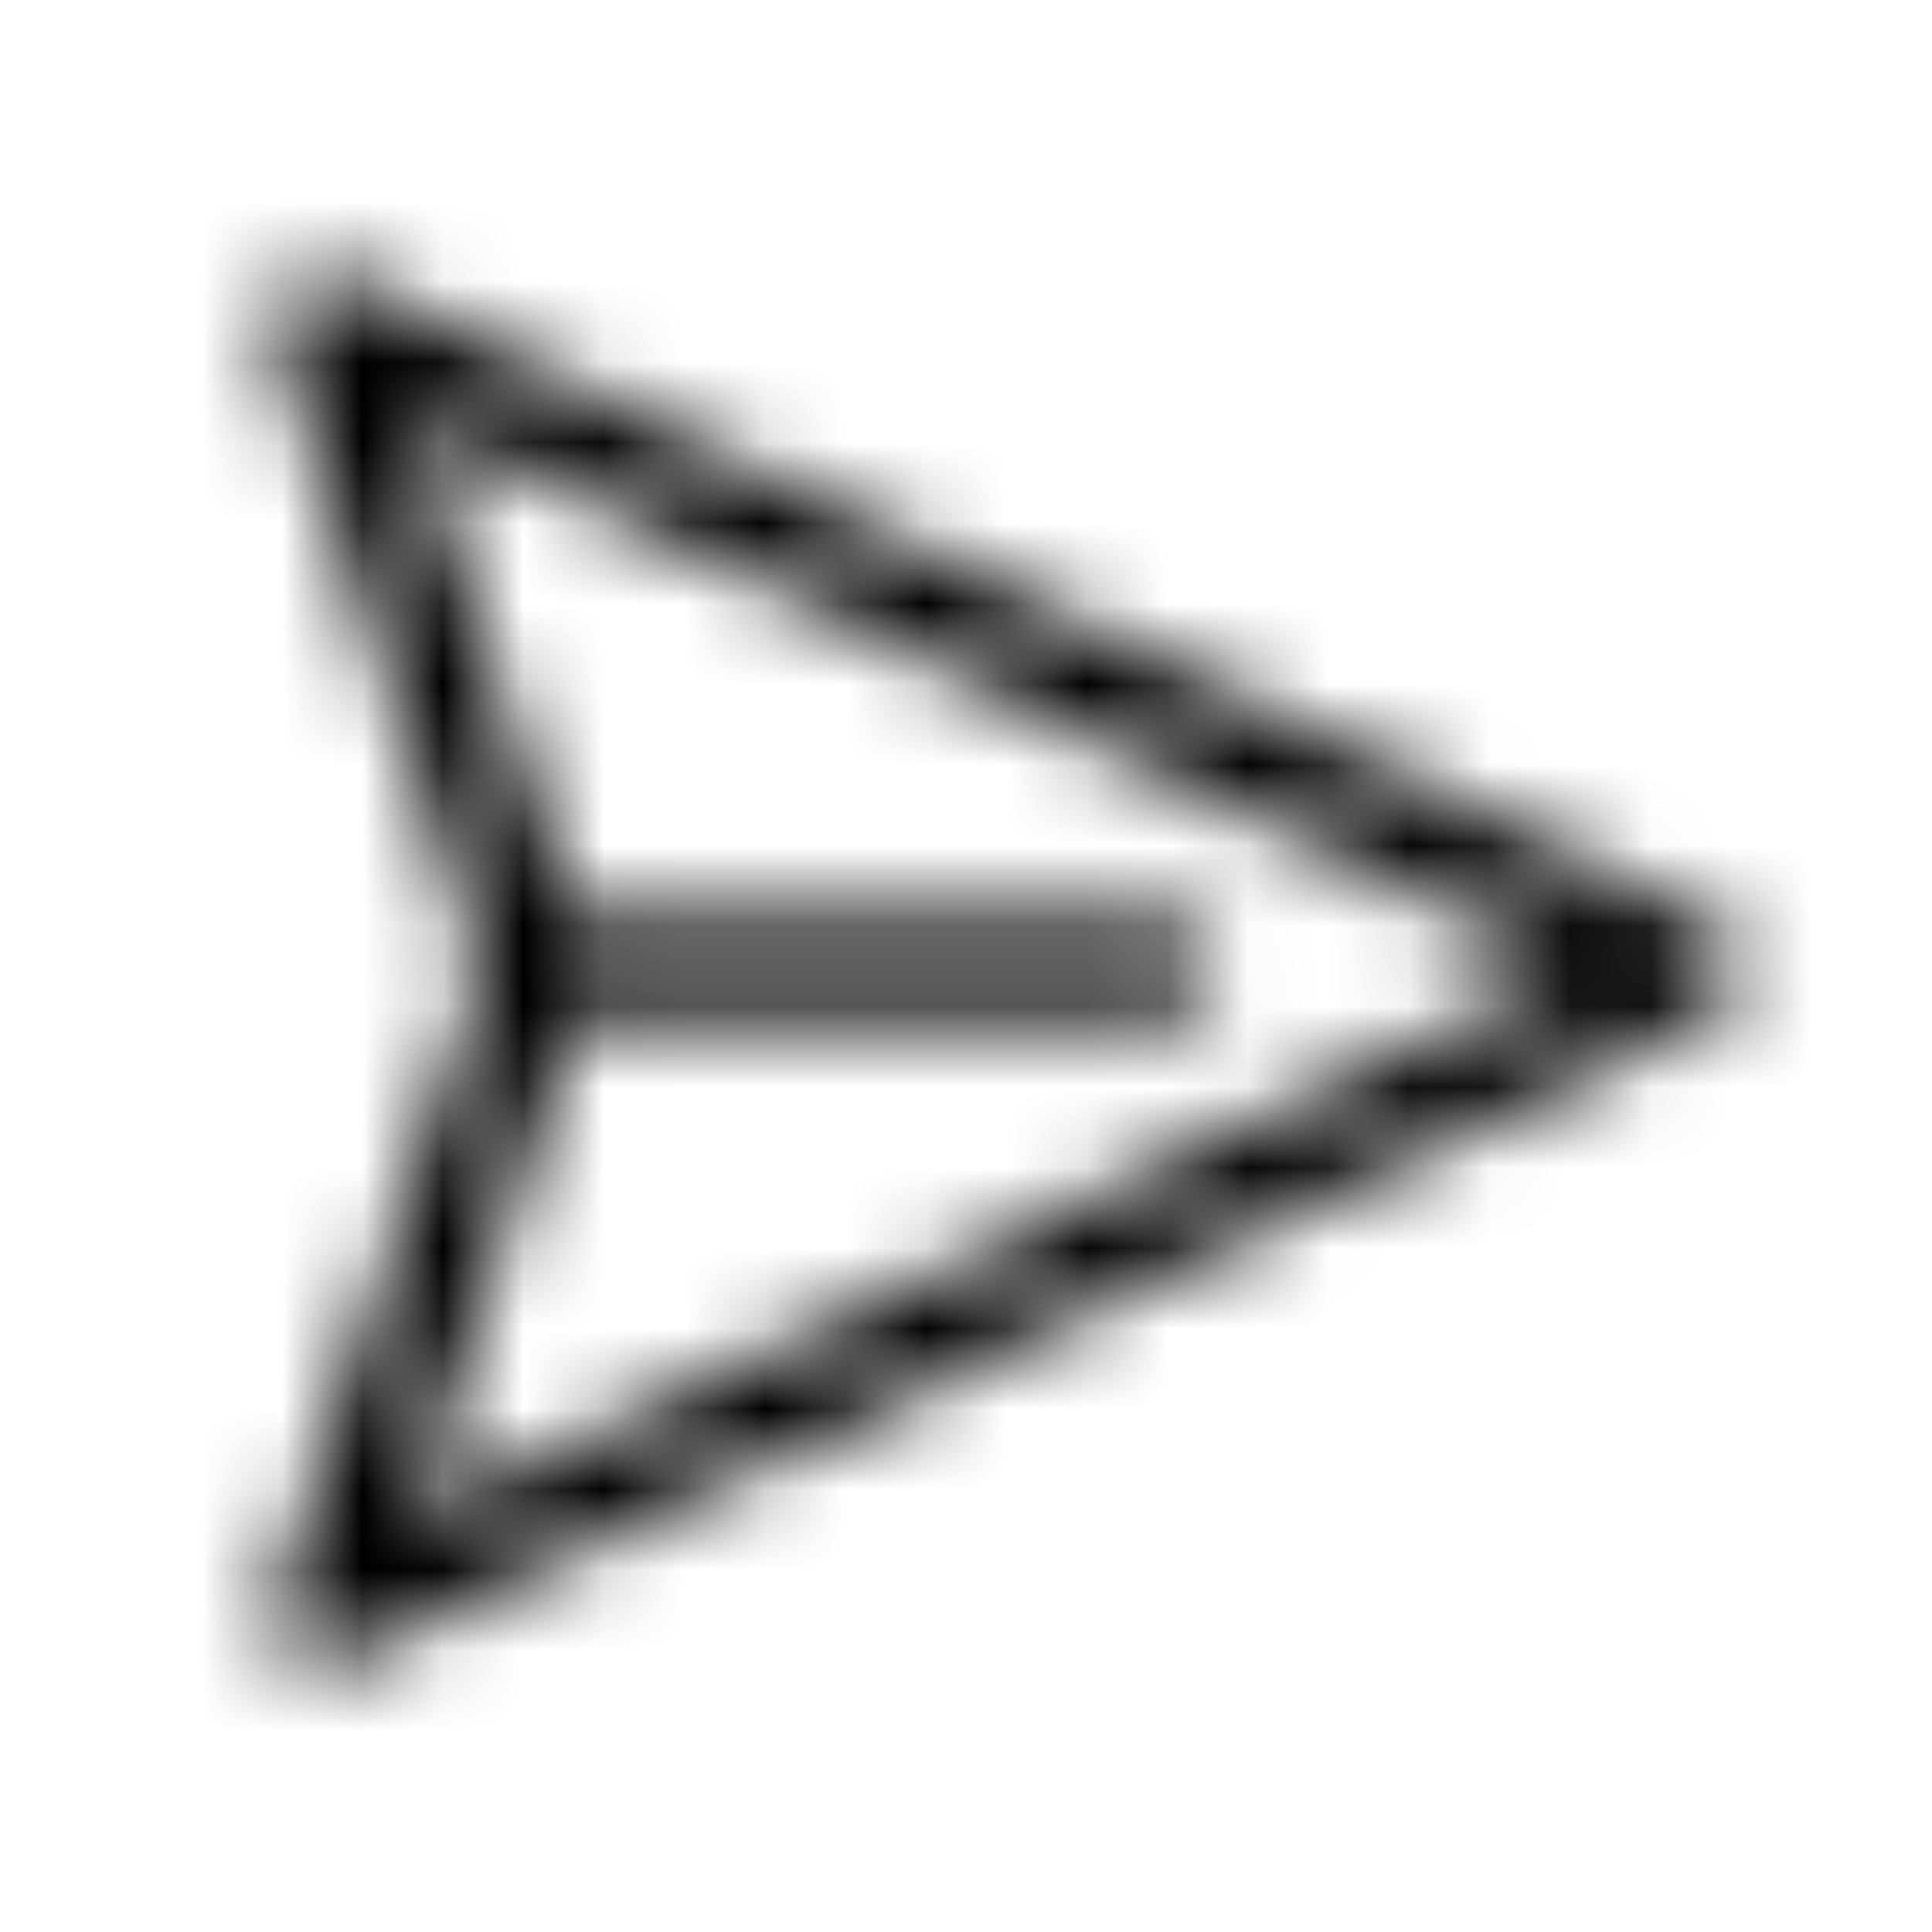 <svg width="24" height="24" viewBox="0 0 24 24" fill="none" xmlns="http://www.w3.org/2000/svg">
<mask id="path-1-inside-1" fill="white">
<path d="M3.616 3.532C3.713 3.453 3.833 3.404 3.96 3.389C4.087 3.375 4.215 3.396 4.329 3.45L21.294 11.486C21.402 11.537 21.493 11.616 21.556 11.714C21.62 11.811 21.654 11.924 21.654 12.038C21.654 12.153 21.62 12.266 21.556 12.363C21.493 12.461 21.402 12.54 21.294 12.591L4.329 20.627C4.215 20.681 4.087 20.702 3.96 20.688C3.833 20.674 3.713 20.624 3.616 20.546C3.518 20.468 3.447 20.364 3.411 20.248C3.375 20.132 3.376 20.008 3.413 19.892L5.965 12.038L3.413 4.184C3.376 4.069 3.375 3.945 3.411 3.829C3.447 3.713 3.518 3.61 3.616 3.532ZM7.129 12.657L5.11 18.875L19.542 12.038L5.11 5.202L7.129 11.42H14.477C14.65 11.42 14.816 11.485 14.938 11.601C15.06 11.717 15.129 11.874 15.129 12.038C15.129 12.202 15.06 12.36 14.938 12.476C14.816 12.591 14.65 12.657 14.477 12.657H7.13H7.129Z"/>
</mask>
<path d="M4.329 3.45L4.989 2.057L4.989 2.057L4.329 3.45ZM21.294 11.486L21.955 10.094L21.953 10.093L21.294 11.486ZM21.654 12.038H20.113H21.654ZM21.294 12.591L21.953 13.984L21.955 13.983L21.294 12.591ZM4.329 20.627L3.67 19.234L3.668 19.235L4.329 20.627ZM3.413 19.892L1.947 19.416L1.947 19.416L3.413 19.892ZM5.965 12.038L7.43 12.515L7.585 12.038L7.43 11.562L5.965 12.038ZM3.413 4.184L1.947 4.658L1.947 4.66L3.413 4.184ZM7.129 12.657V11.115H6.008L5.663 12.181L7.129 12.657ZM5.11 18.875L3.644 18.399L2.541 21.798L5.77 20.268L5.11 18.875ZM19.542 12.038L20.202 13.431L23.143 12.038L20.202 10.646L19.542 12.038ZM5.11 5.202L5.77 3.809L2.541 2.279L3.644 5.678L5.11 5.202ZM7.129 11.42L5.663 11.896L6.008 12.962H7.129V11.42ZM4.581 4.733C4.447 4.841 4.291 4.903 4.135 4.921L3.785 1.858C3.375 1.905 2.98 2.065 2.65 2.33L4.581 4.733ZM4.135 4.921C3.979 4.938 3.818 4.913 3.67 4.843L4.989 2.057C4.612 1.879 4.194 1.811 3.785 1.858L4.135 4.921ZM3.67 4.843L20.634 12.879L21.953 10.093L4.989 2.057L3.67 4.843ZM20.633 12.878C20.492 12.811 20.361 12.703 20.265 12.555L22.848 10.872C22.624 10.529 22.312 10.263 21.955 10.094L20.633 12.878ZM20.265 12.555C20.168 12.407 20.113 12.227 20.113 12.038H23.195C23.195 11.62 23.072 11.216 22.848 10.872L20.265 12.555ZM20.113 12.038C20.113 11.849 20.168 11.67 20.265 11.522L22.848 13.205C23.072 12.861 23.195 12.457 23.195 12.038H20.113ZM20.265 11.522C20.361 11.374 20.492 11.266 20.633 11.199L21.955 13.983C22.312 13.814 22.624 13.547 22.848 13.205L20.265 11.522ZM20.634 11.198L3.67 19.234L4.989 22.02L21.953 13.984L20.634 11.198ZM3.668 19.235C3.816 19.164 3.977 19.139 4.133 19.157L3.787 22.22C4.196 22.266 4.614 22.198 4.991 22.019L3.668 19.235ZM4.133 19.157C4.289 19.174 4.445 19.236 4.58 19.344L2.651 21.749C2.981 22.013 3.377 22.173 3.787 22.22L4.133 19.157ZM4.58 19.344C4.715 19.452 4.826 19.606 4.883 19.793L1.938 20.703C2.068 21.123 2.321 21.484 2.651 21.749L4.58 19.344ZM4.883 19.793C4.941 19.98 4.94 20.182 4.879 20.369L1.947 19.416C1.812 19.834 1.808 20.283 1.938 20.703L4.883 19.793ZM4.879 20.369L7.43 12.515L4.499 11.562L1.947 19.416L4.879 20.369ZM7.43 11.562L4.879 3.708L1.947 4.66L4.499 12.515L7.43 11.562ZM4.88 3.71C4.94 3.897 4.941 4.098 4.883 4.285L1.939 3.373C1.809 3.792 1.812 4.241 1.947 4.658L4.88 3.71ZM4.883 4.285C4.826 4.472 4.715 4.625 4.58 4.734L2.651 2.329C2.321 2.594 2.069 2.955 1.939 3.373L4.883 4.285ZM5.663 12.181L3.644 18.399L6.576 19.351L8.595 13.133L5.663 12.181ZM5.77 20.268L20.202 13.431L18.883 10.646L4.45 17.482L5.77 20.268ZM20.202 10.646L5.77 3.809L4.45 6.595L18.883 13.431L20.202 10.646ZM3.644 5.678L5.663 11.896L8.595 10.944L6.576 4.726L3.644 5.678ZM7.129 12.962H14.477V9.879H7.129V12.962ZM14.477 12.962C14.267 12.962 14.05 12.883 13.878 12.72L15.998 10.482C15.581 10.087 15.032 9.879 14.477 9.879V12.962ZM13.878 12.72C13.703 12.554 13.588 12.311 13.588 12.038H16.67C16.67 11.438 16.418 10.88 15.998 10.482L13.878 12.72ZM13.588 12.038C13.588 11.766 13.703 11.523 13.878 11.357L15.998 13.594C16.418 13.197 16.67 12.639 16.67 12.038H13.588ZM13.878 11.357C14.05 11.193 14.267 11.115 14.477 11.115V14.198C15.032 14.198 15.581 13.989 15.998 13.594L13.878 11.357ZM14.477 11.115H7.13V14.198H14.477V11.115ZM7.13 11.115H7.129V14.198H7.13V11.115Z" fill="currentColor" mask="url(#path-1-inside-1)"/>
</svg>
